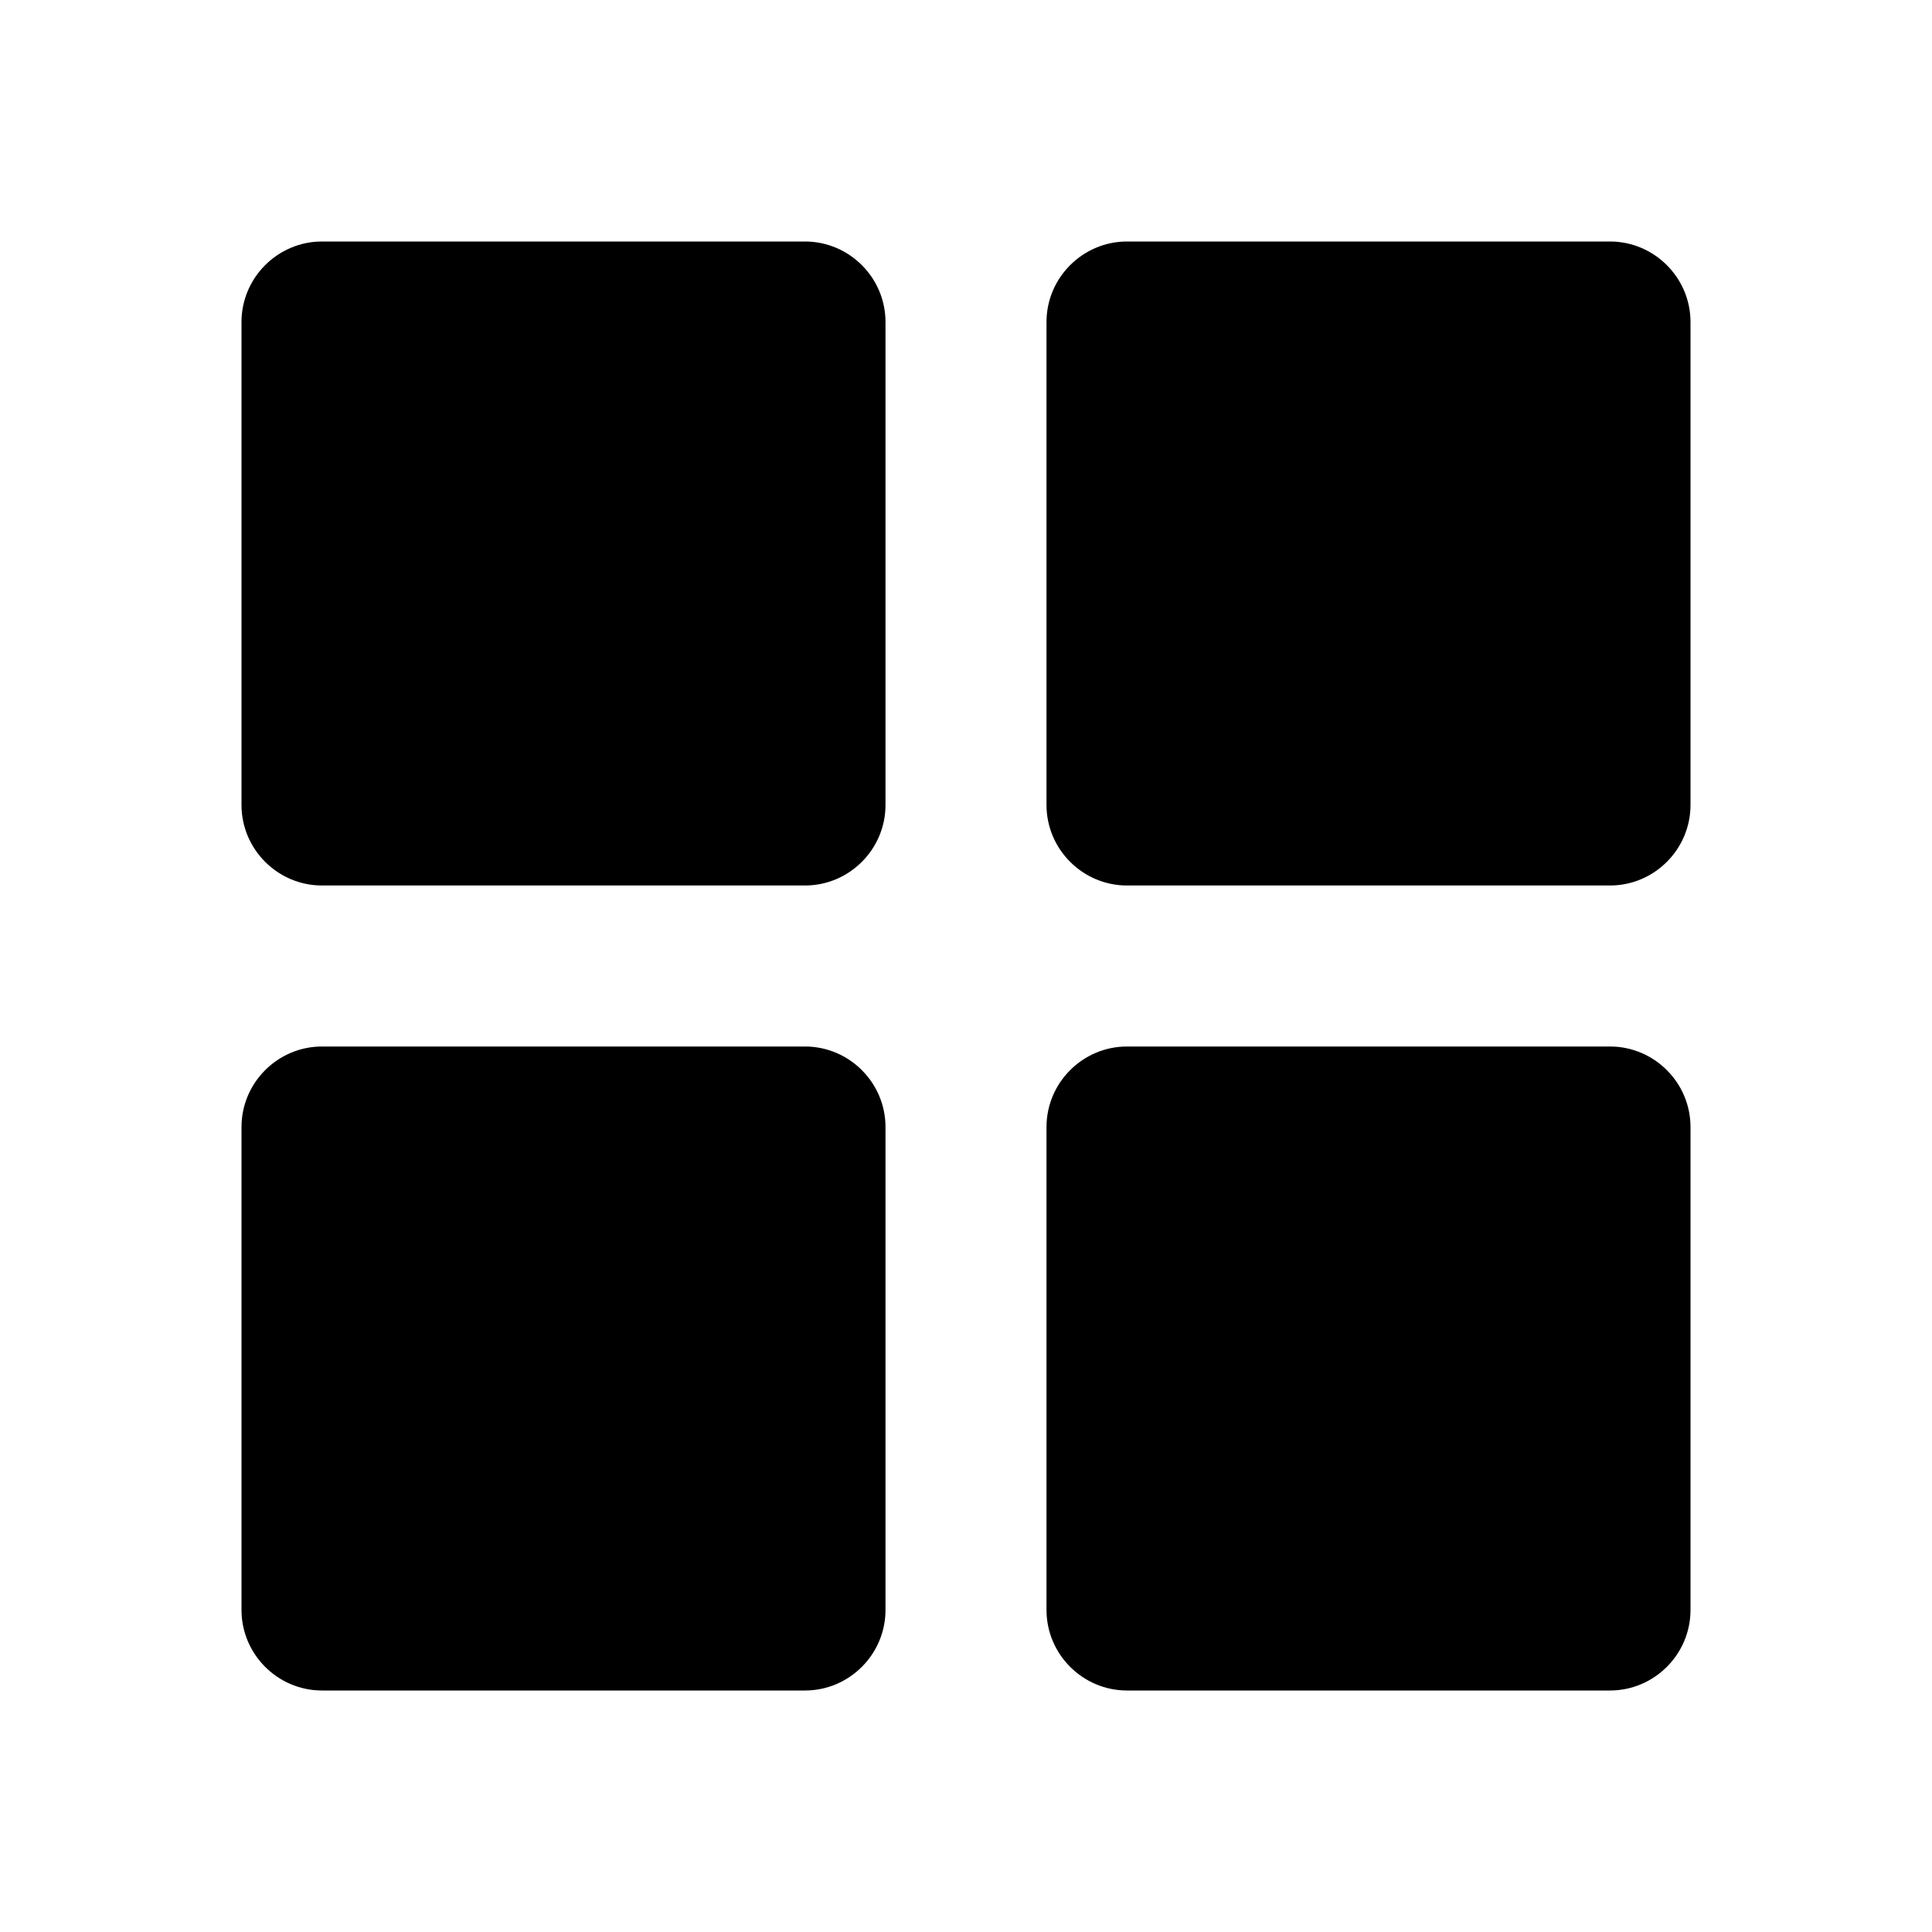 <svg width="24" height="24" viewBox="0 0 24 24" fill="none" xmlns="http://www.w3.org/2000/svg">
  <path d="M10 3H4C3.45 3 3 3.45 3 4V10C3 10.55 3.45 11 4 11H10C10.55 11 11 10.55 11 10V4C11 3.45 10.55 3 10 3ZM20 3H14C13.45 3 13 3.45 13 4V10C13 10.55 13.45 11 14 11H20C20.55 11 21 10.55 21 10V4C21 3.45 20.55 3 20 3ZM10 13H4C3.45 13 3 13.45 3 14V20C3 20.55 3.45 21 4 21H10C10.55 21 11 20.55 11 20V14C11 13.45 10.55 13 10 13ZM20 13H14C13.45 13 13 13.45 13 14V20C13 20.55 13.45 21 14 21H20C20.55 21 21 20.55 21 20V14C21 13.45 20.55 13 20 13Z" fill="currentColor"/>
</svg> 